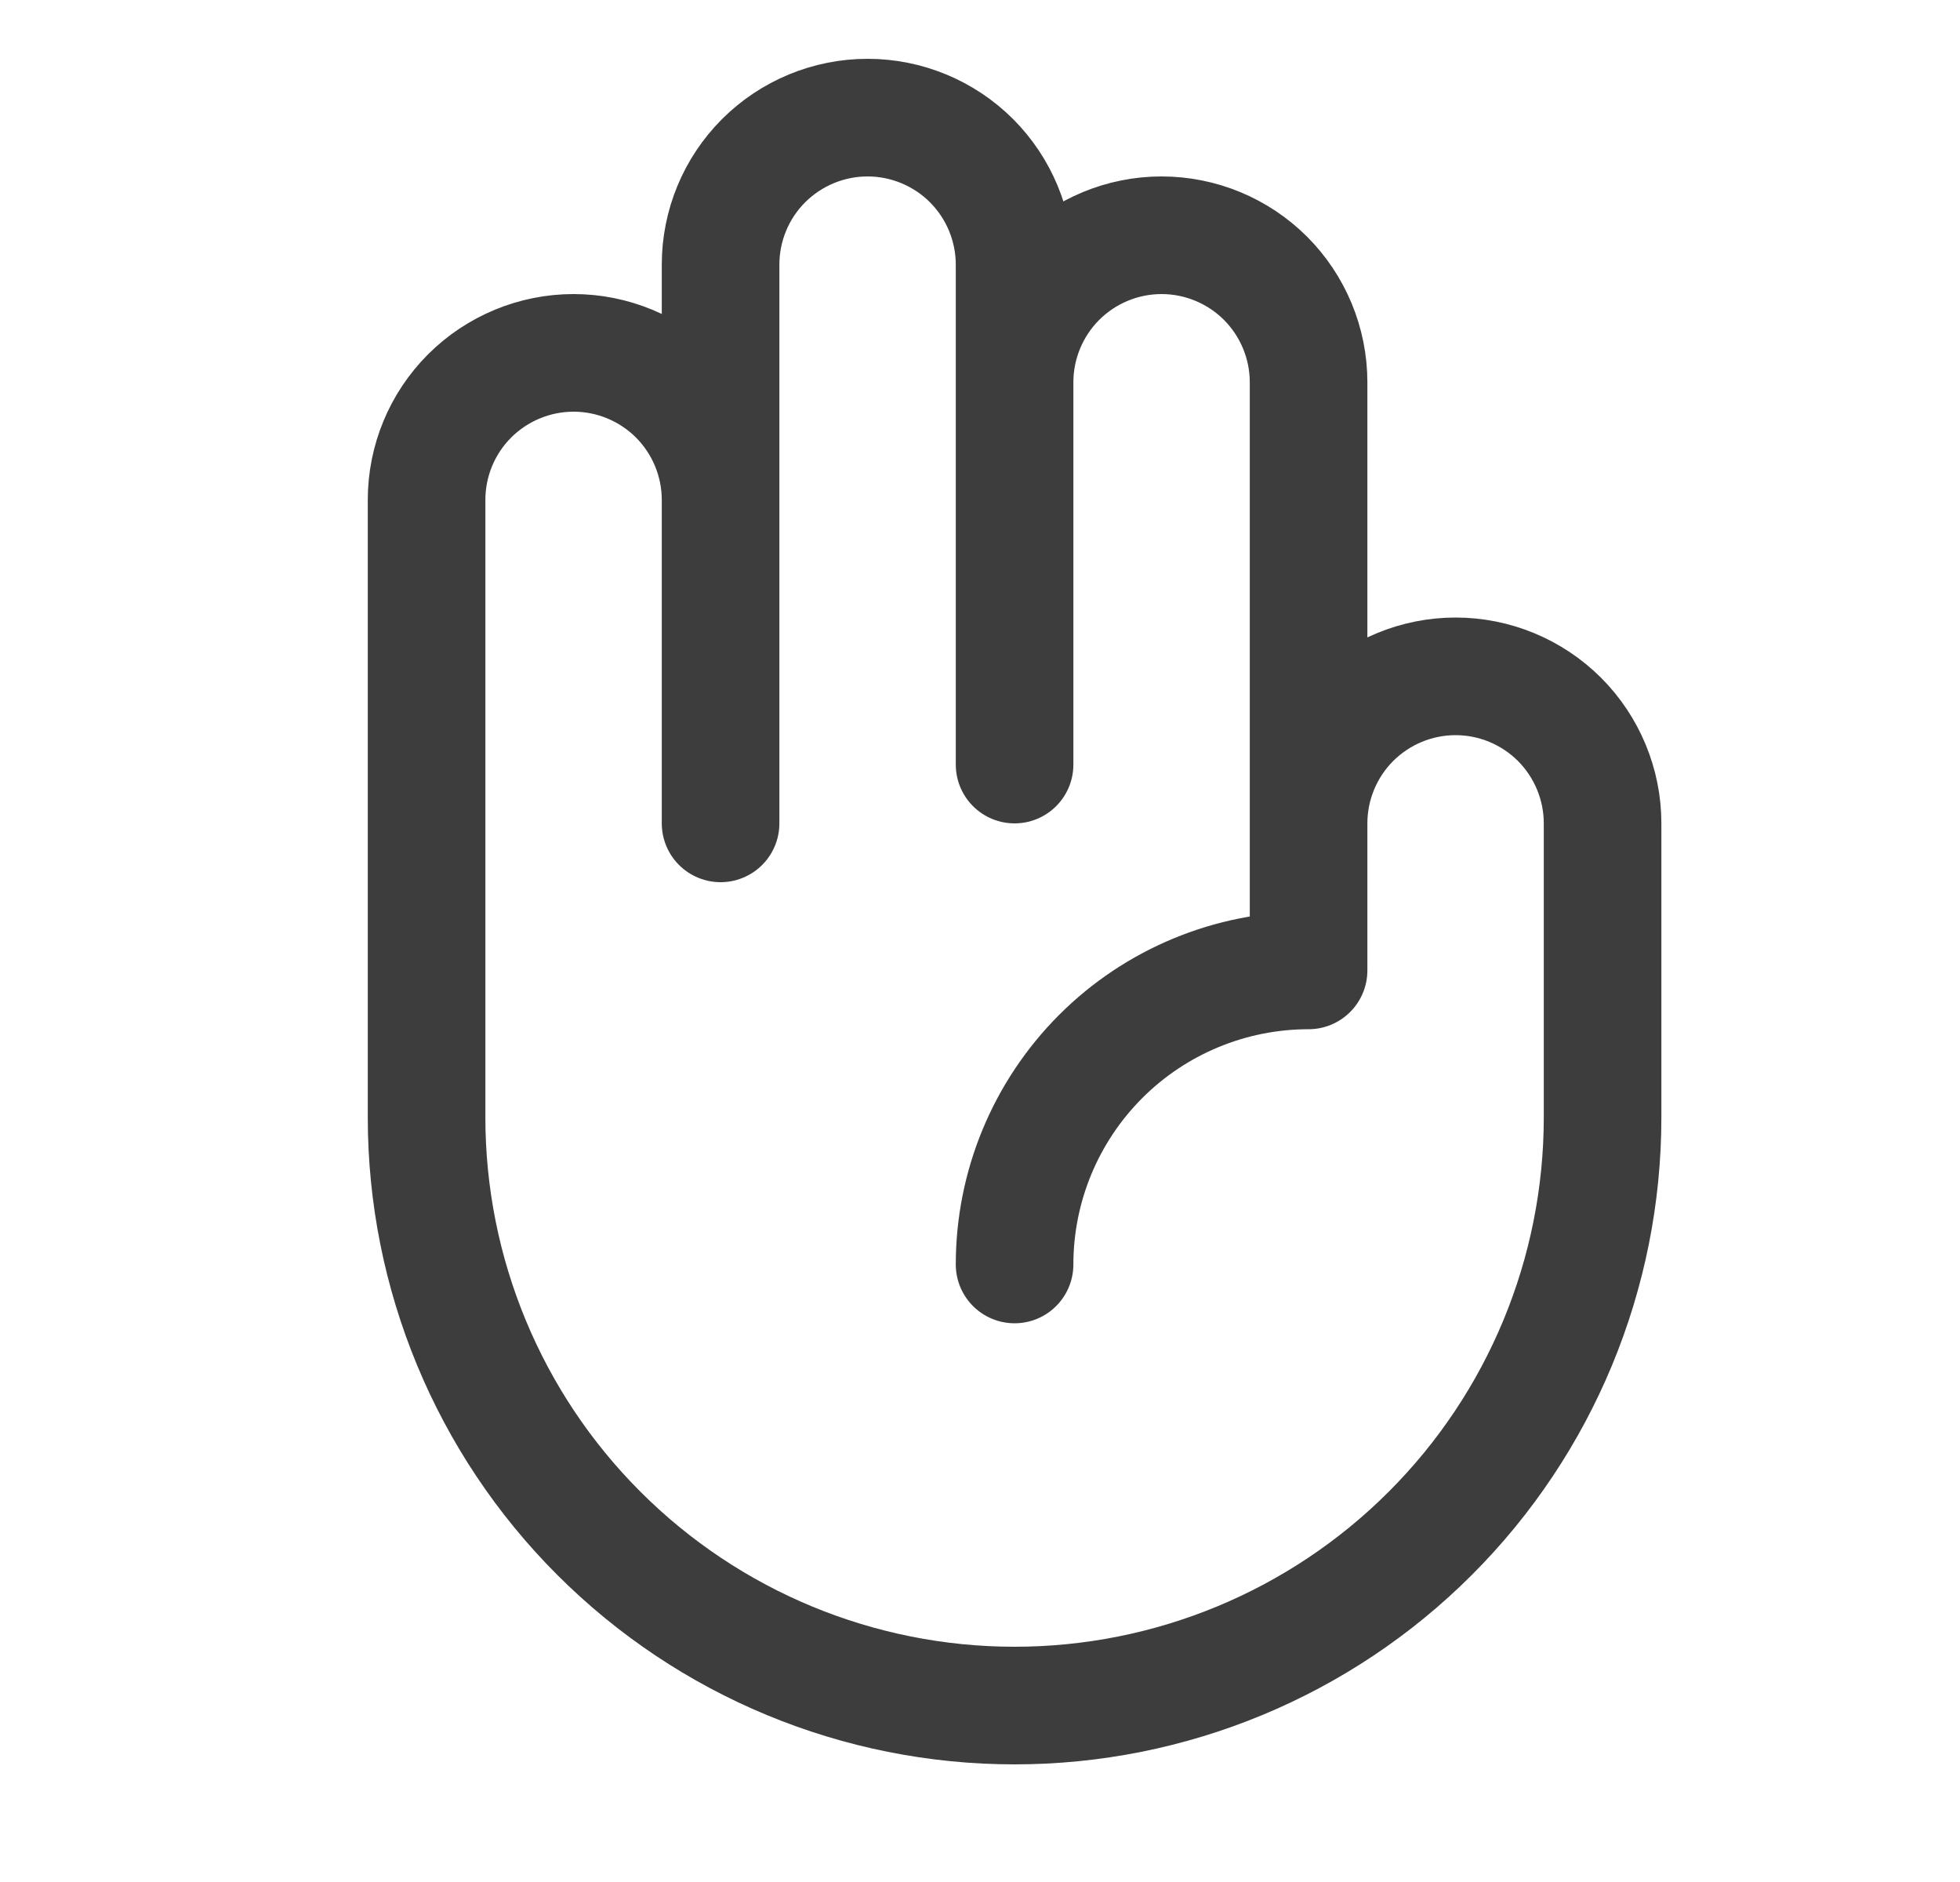 <svg width="25" height="24" viewBox="0 0 25 24" fill="none" xmlns="http://www.w3.org/2000/svg">
<path d="M16.691 12.375V4.875C16.691 4.378 16.493 3.901 16.142 3.549C15.79 3.198 15.313 3 14.816 3C14.319 3 13.842 3.198 13.49 3.549C13.139 3.901 12.941 4.378 12.941 4.875V9.75V3.375C12.941 2.878 12.743 2.401 12.392 2.049C12.04 1.698 11.563 1.5 11.066 1.5C10.569 1.5 10.092 1.698 9.74 2.049C9.388 2.401 9.191 2.878 9.191 3.375V10.5V6.375C9.191 5.878 8.993 5.401 8.642 5.049C8.29 4.698 7.813 4.5 7.316 4.5C6.819 4.5 6.342 4.698 5.99 5.049C5.638 5.401 5.441 5.878 5.441 6.375V14.25C5.441 16.239 6.231 18.147 7.638 19.553C9.044 20.96 10.952 21.75 12.941 21.75C14.93 21.75 16.838 20.96 18.244 19.553C19.651 18.147 20.441 16.239 20.441 14.25V10.5C20.441 10.003 20.243 9.526 19.892 9.174C19.54 8.823 19.063 8.625 18.566 8.625C18.069 8.625 17.592 8.823 17.24 9.174C16.889 9.526 16.691 10.003 16.691 10.5V12.375ZM16.691 12.375C15.696 12.375 14.742 12.77 14.039 13.473C13.336 14.177 12.941 15.13 12.941 16.125" stroke="#3D3D3D" stroke-width="1.5" stroke-linecap="round" stroke-linejoin="round"/>
</svg>
